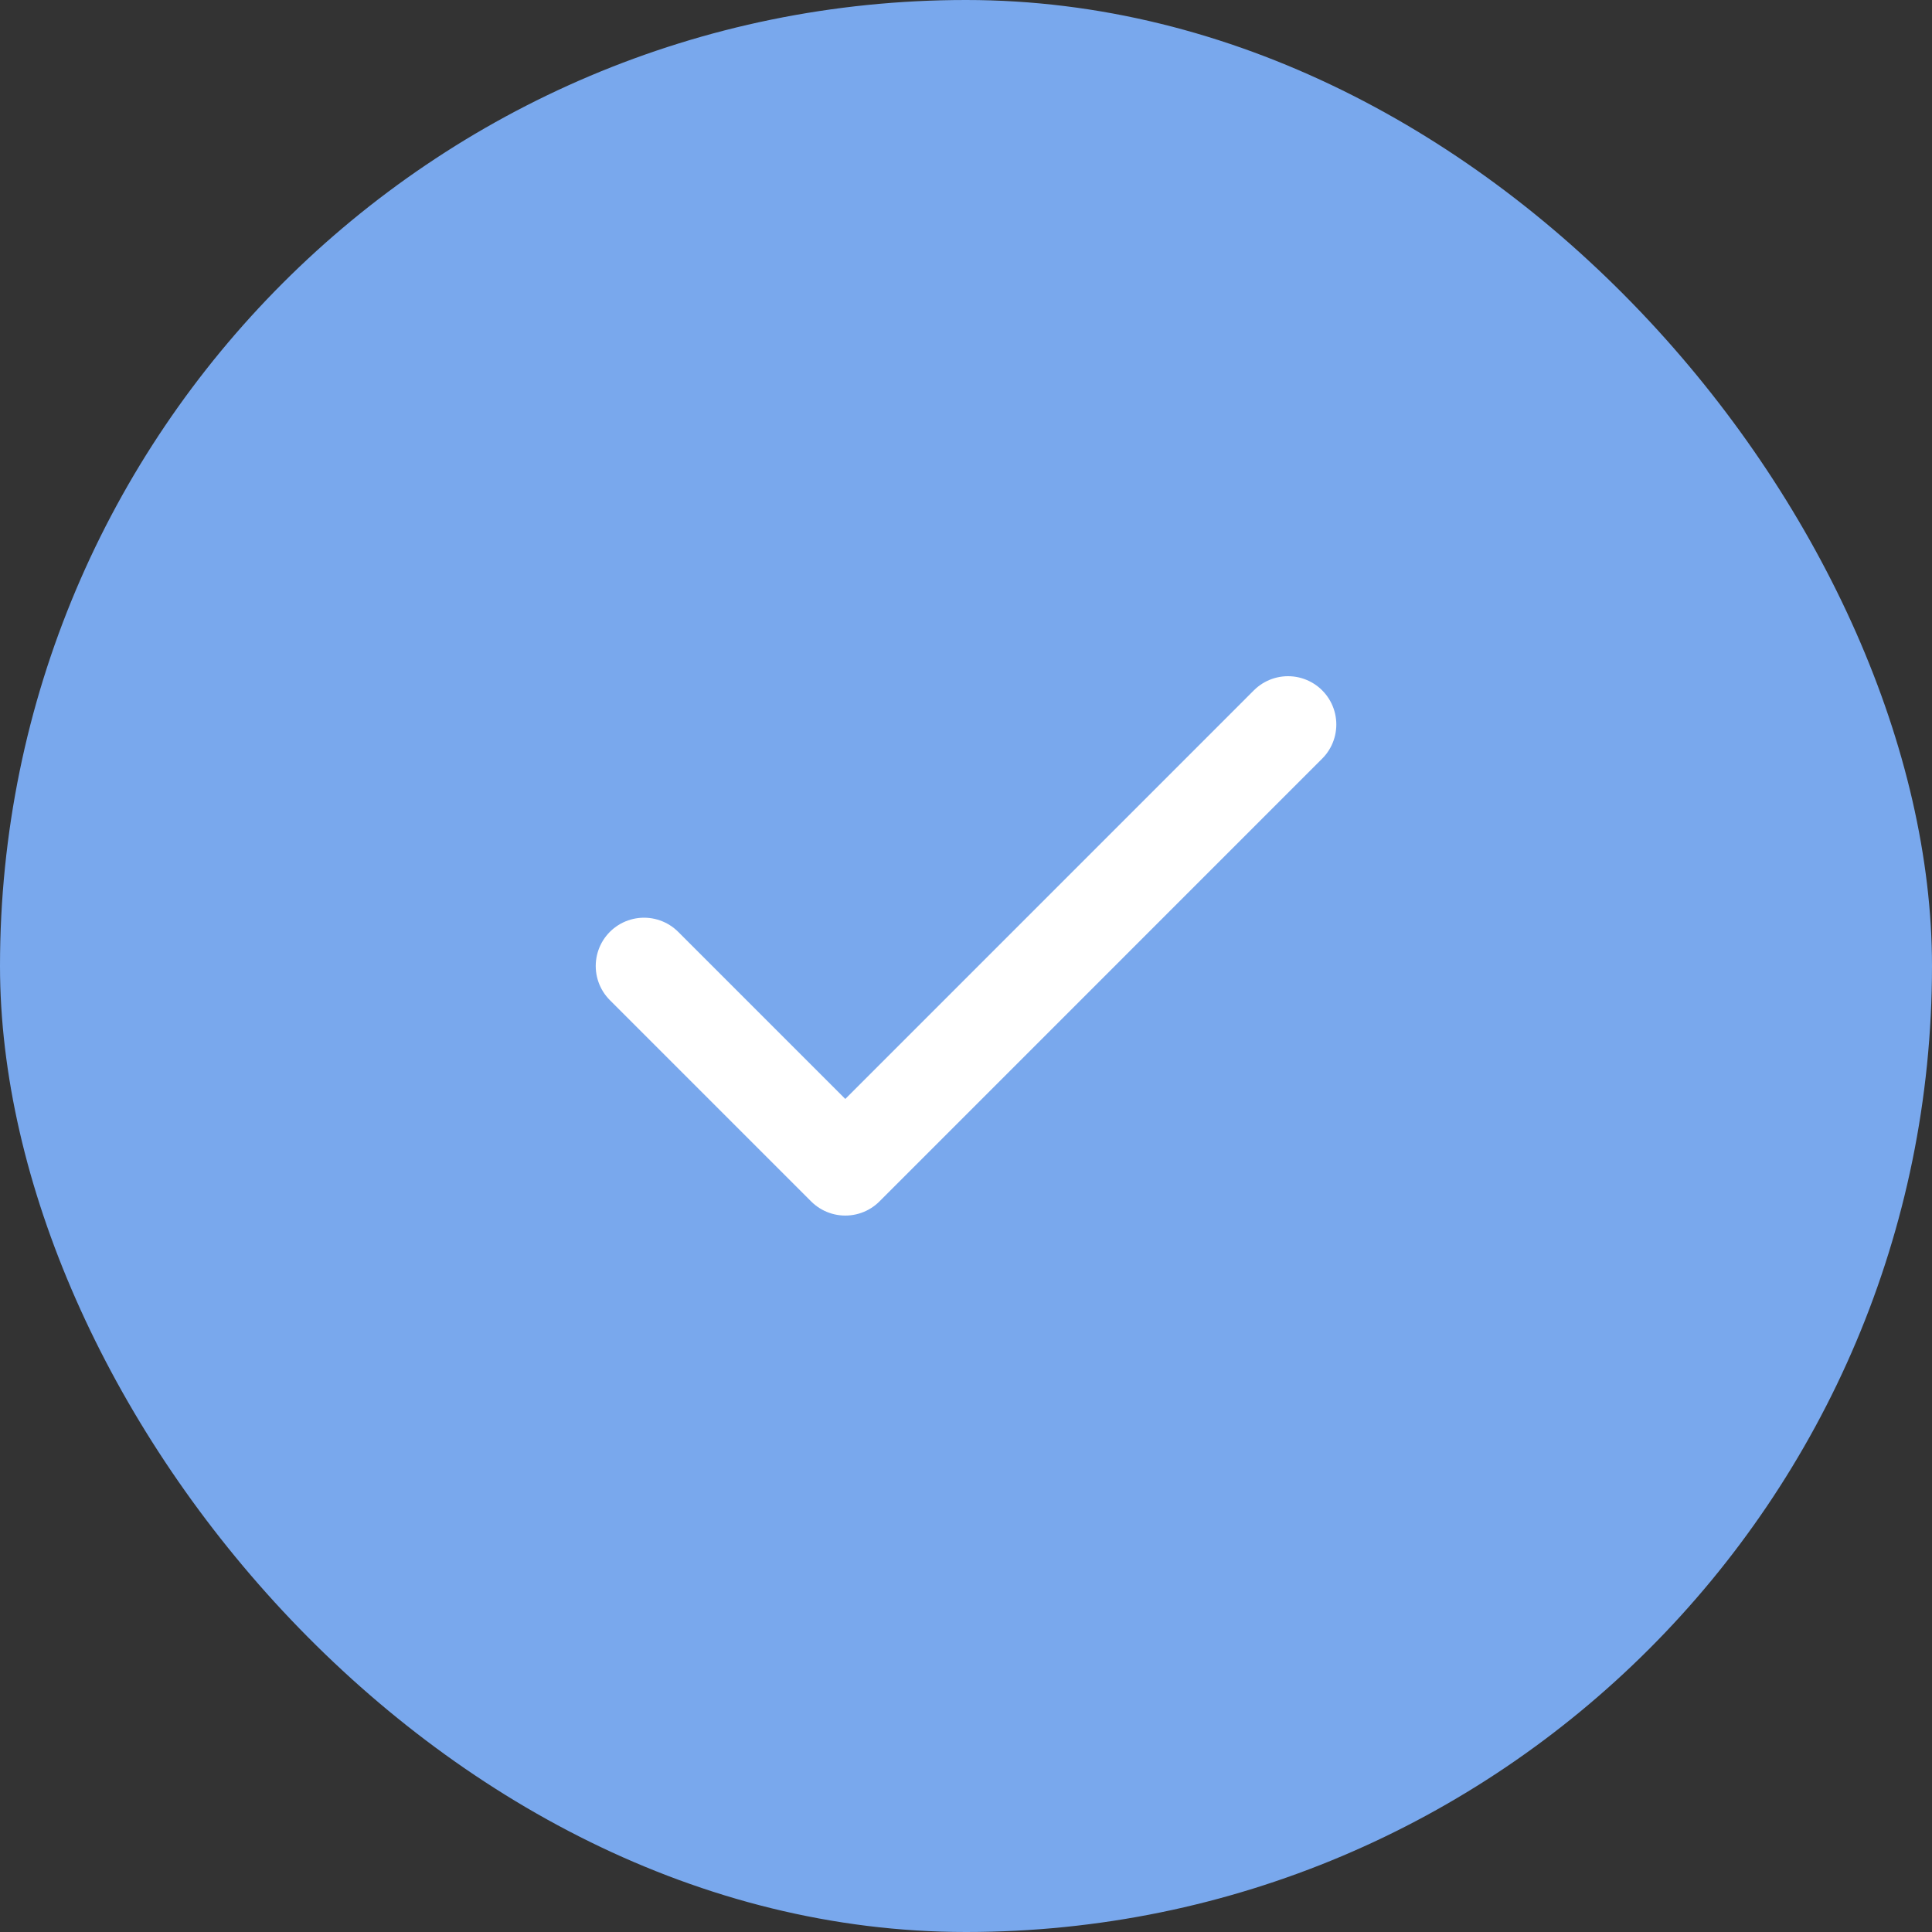 <svg width="40" height="40" viewBox="0 0 40 40" fill="none" xmlns="http://www.w3.org/2000/svg">
<rect x="0" y="0" width="40" height="40" fill="#333333" stroke="none"/>
<rect width="40" height="40" rx="20" fill="#79A8ED"/>
<path d="M26.667 15L17.501 24.167L13.334 20" stroke="white" stroke-width="2" stroke-linecap="round" stroke-linejoin="round"/>
</svg>
